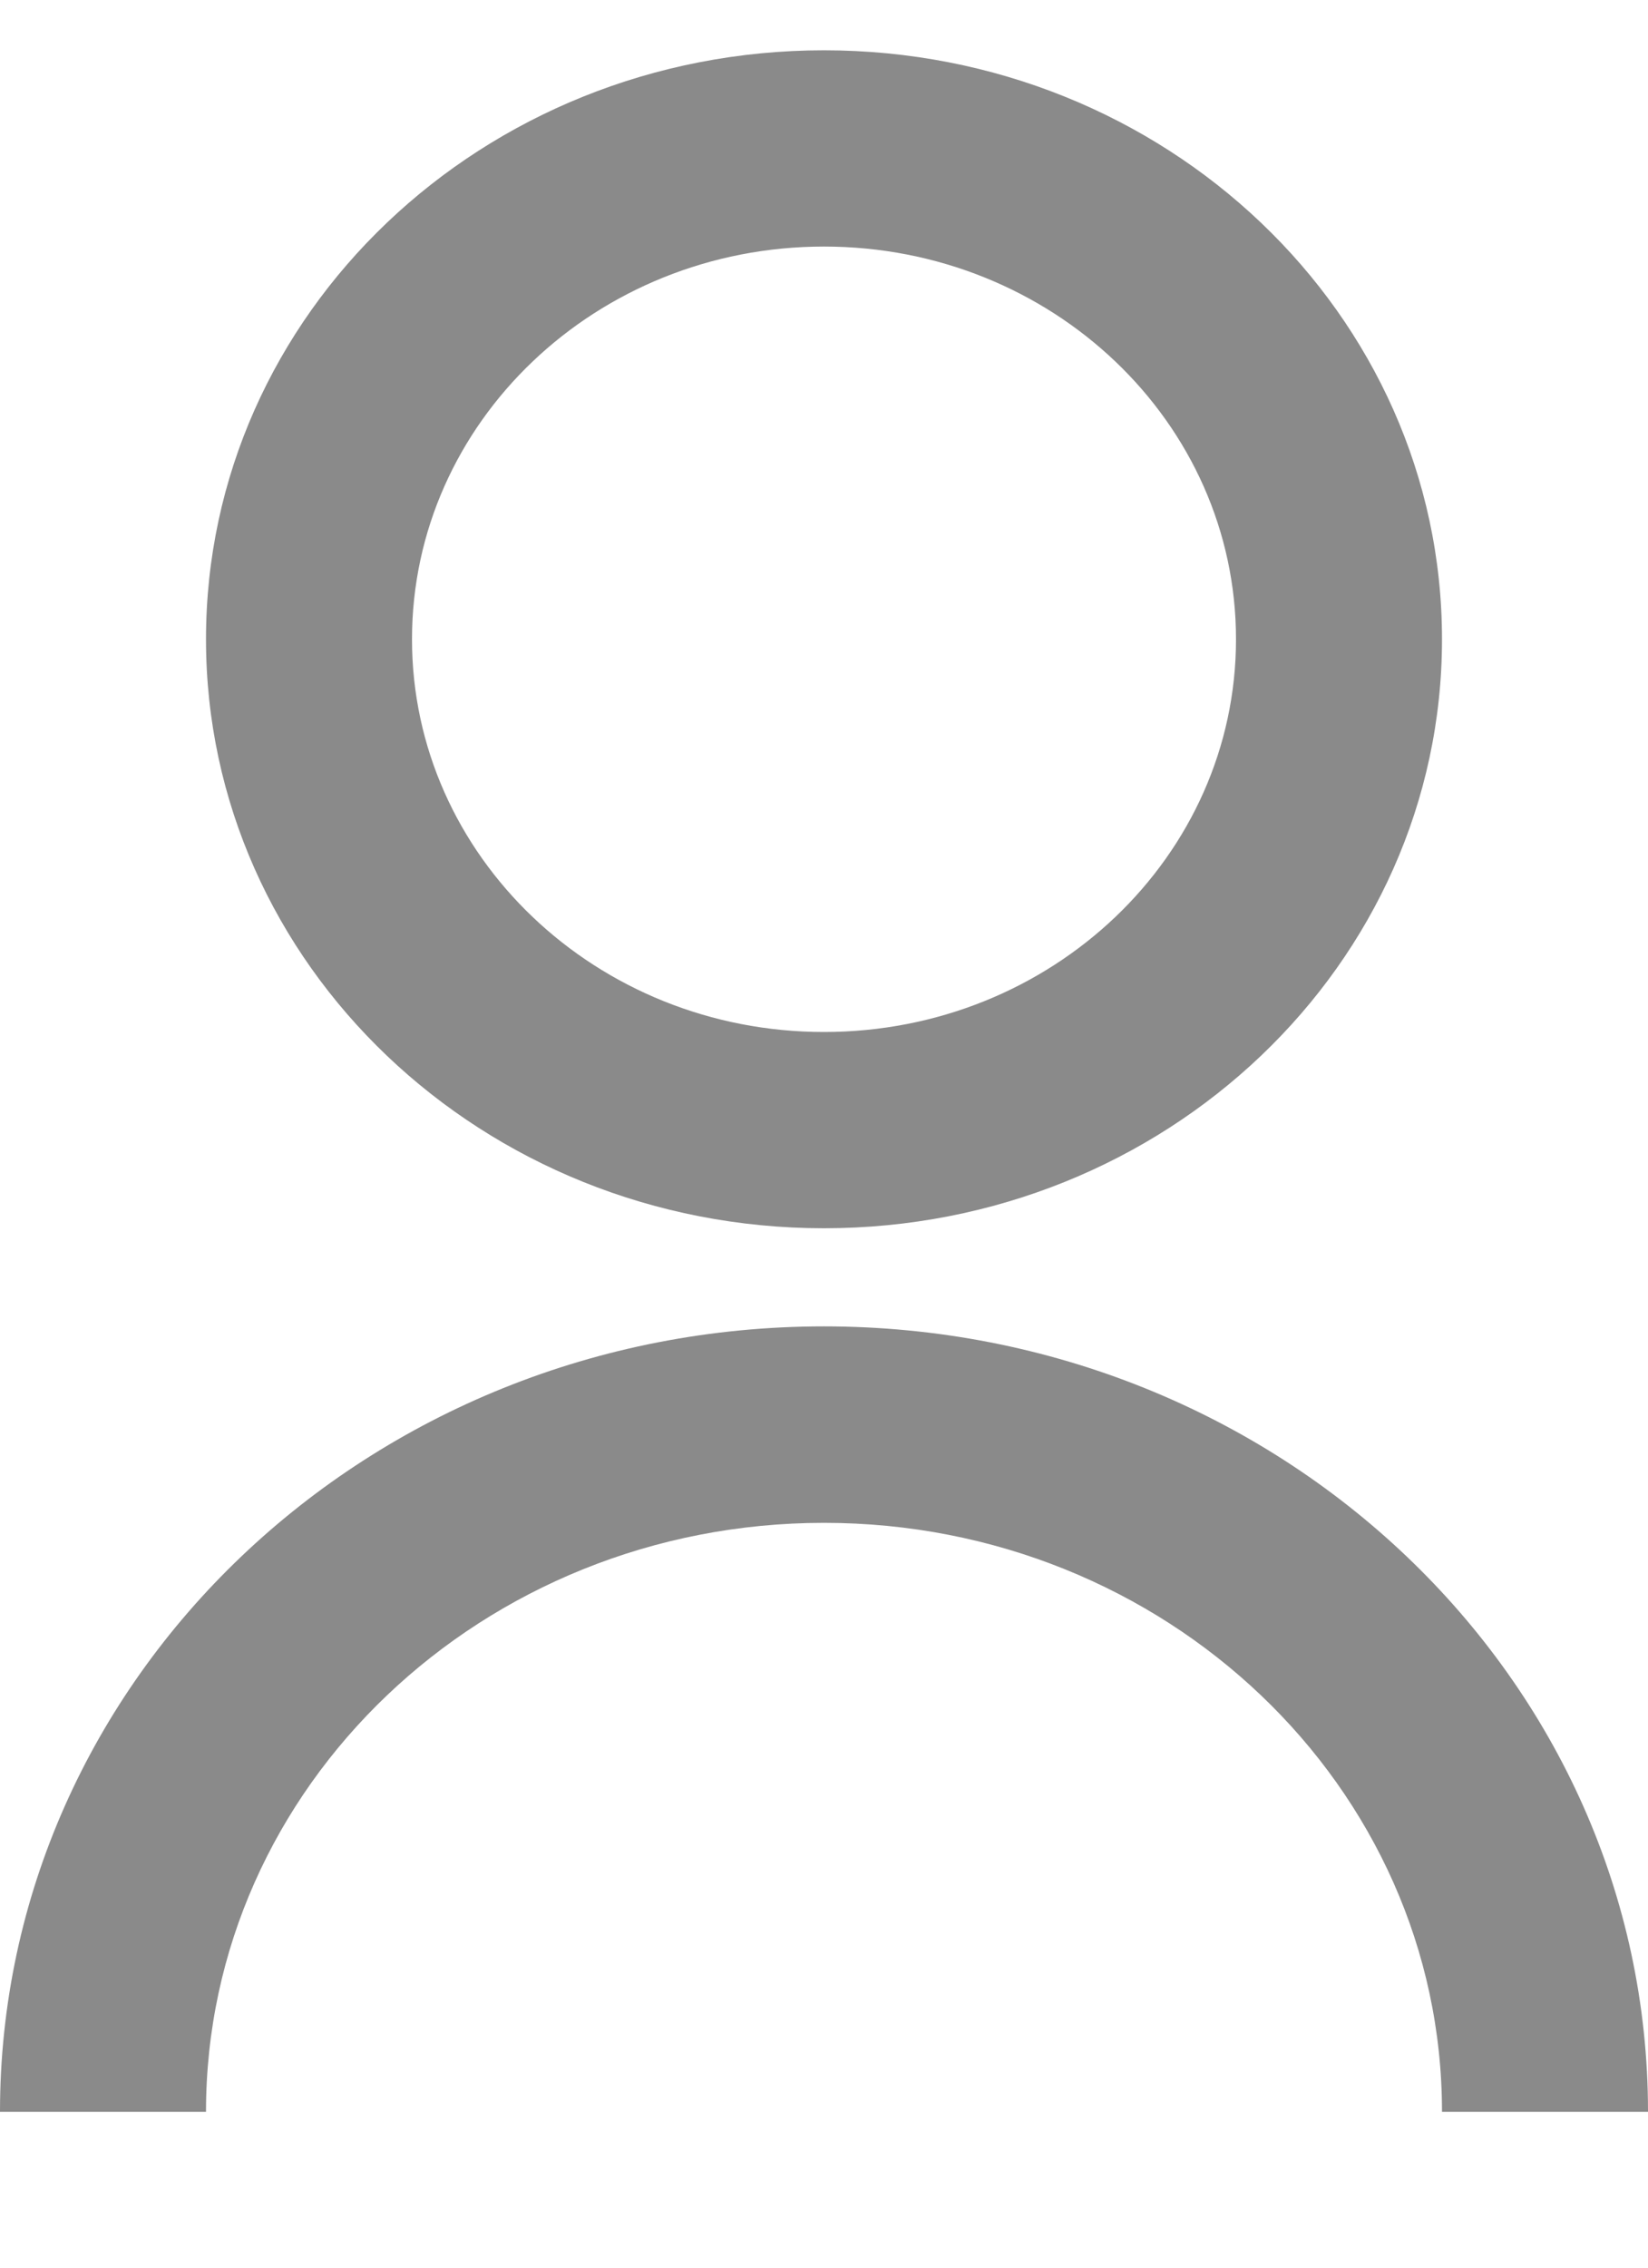 <svg width="8" height="11" viewBox="0 0 8 11" fill="none" xmlns="http://www.w3.org/2000/svg">
<path d="M0 10.244C0 8.14 1.791 6.434 4 6.434C6.209 6.434 8 8.14 8 10.244H7C7 8.666 5.657 7.387 4 7.387C2.343 7.387 1 8.666 1 10.244H0ZM4 5.958C2.342 5.958 1 4.679 1 3.101C1 1.522 2.342 0.244 4 0.244C5.657 0.244 7 1.522 7 3.101C7 4.679 5.657 5.958 4 5.958ZM4 5.006C5.105 5.006 6 4.153 6 3.101C6 2.048 5.105 1.196 4 1.196C2.895 1.196 2 2.048 2 3.101C2 4.153 2.895 5.006 4 5.006Z" fill="#8A8A8A"/>
</svg>
